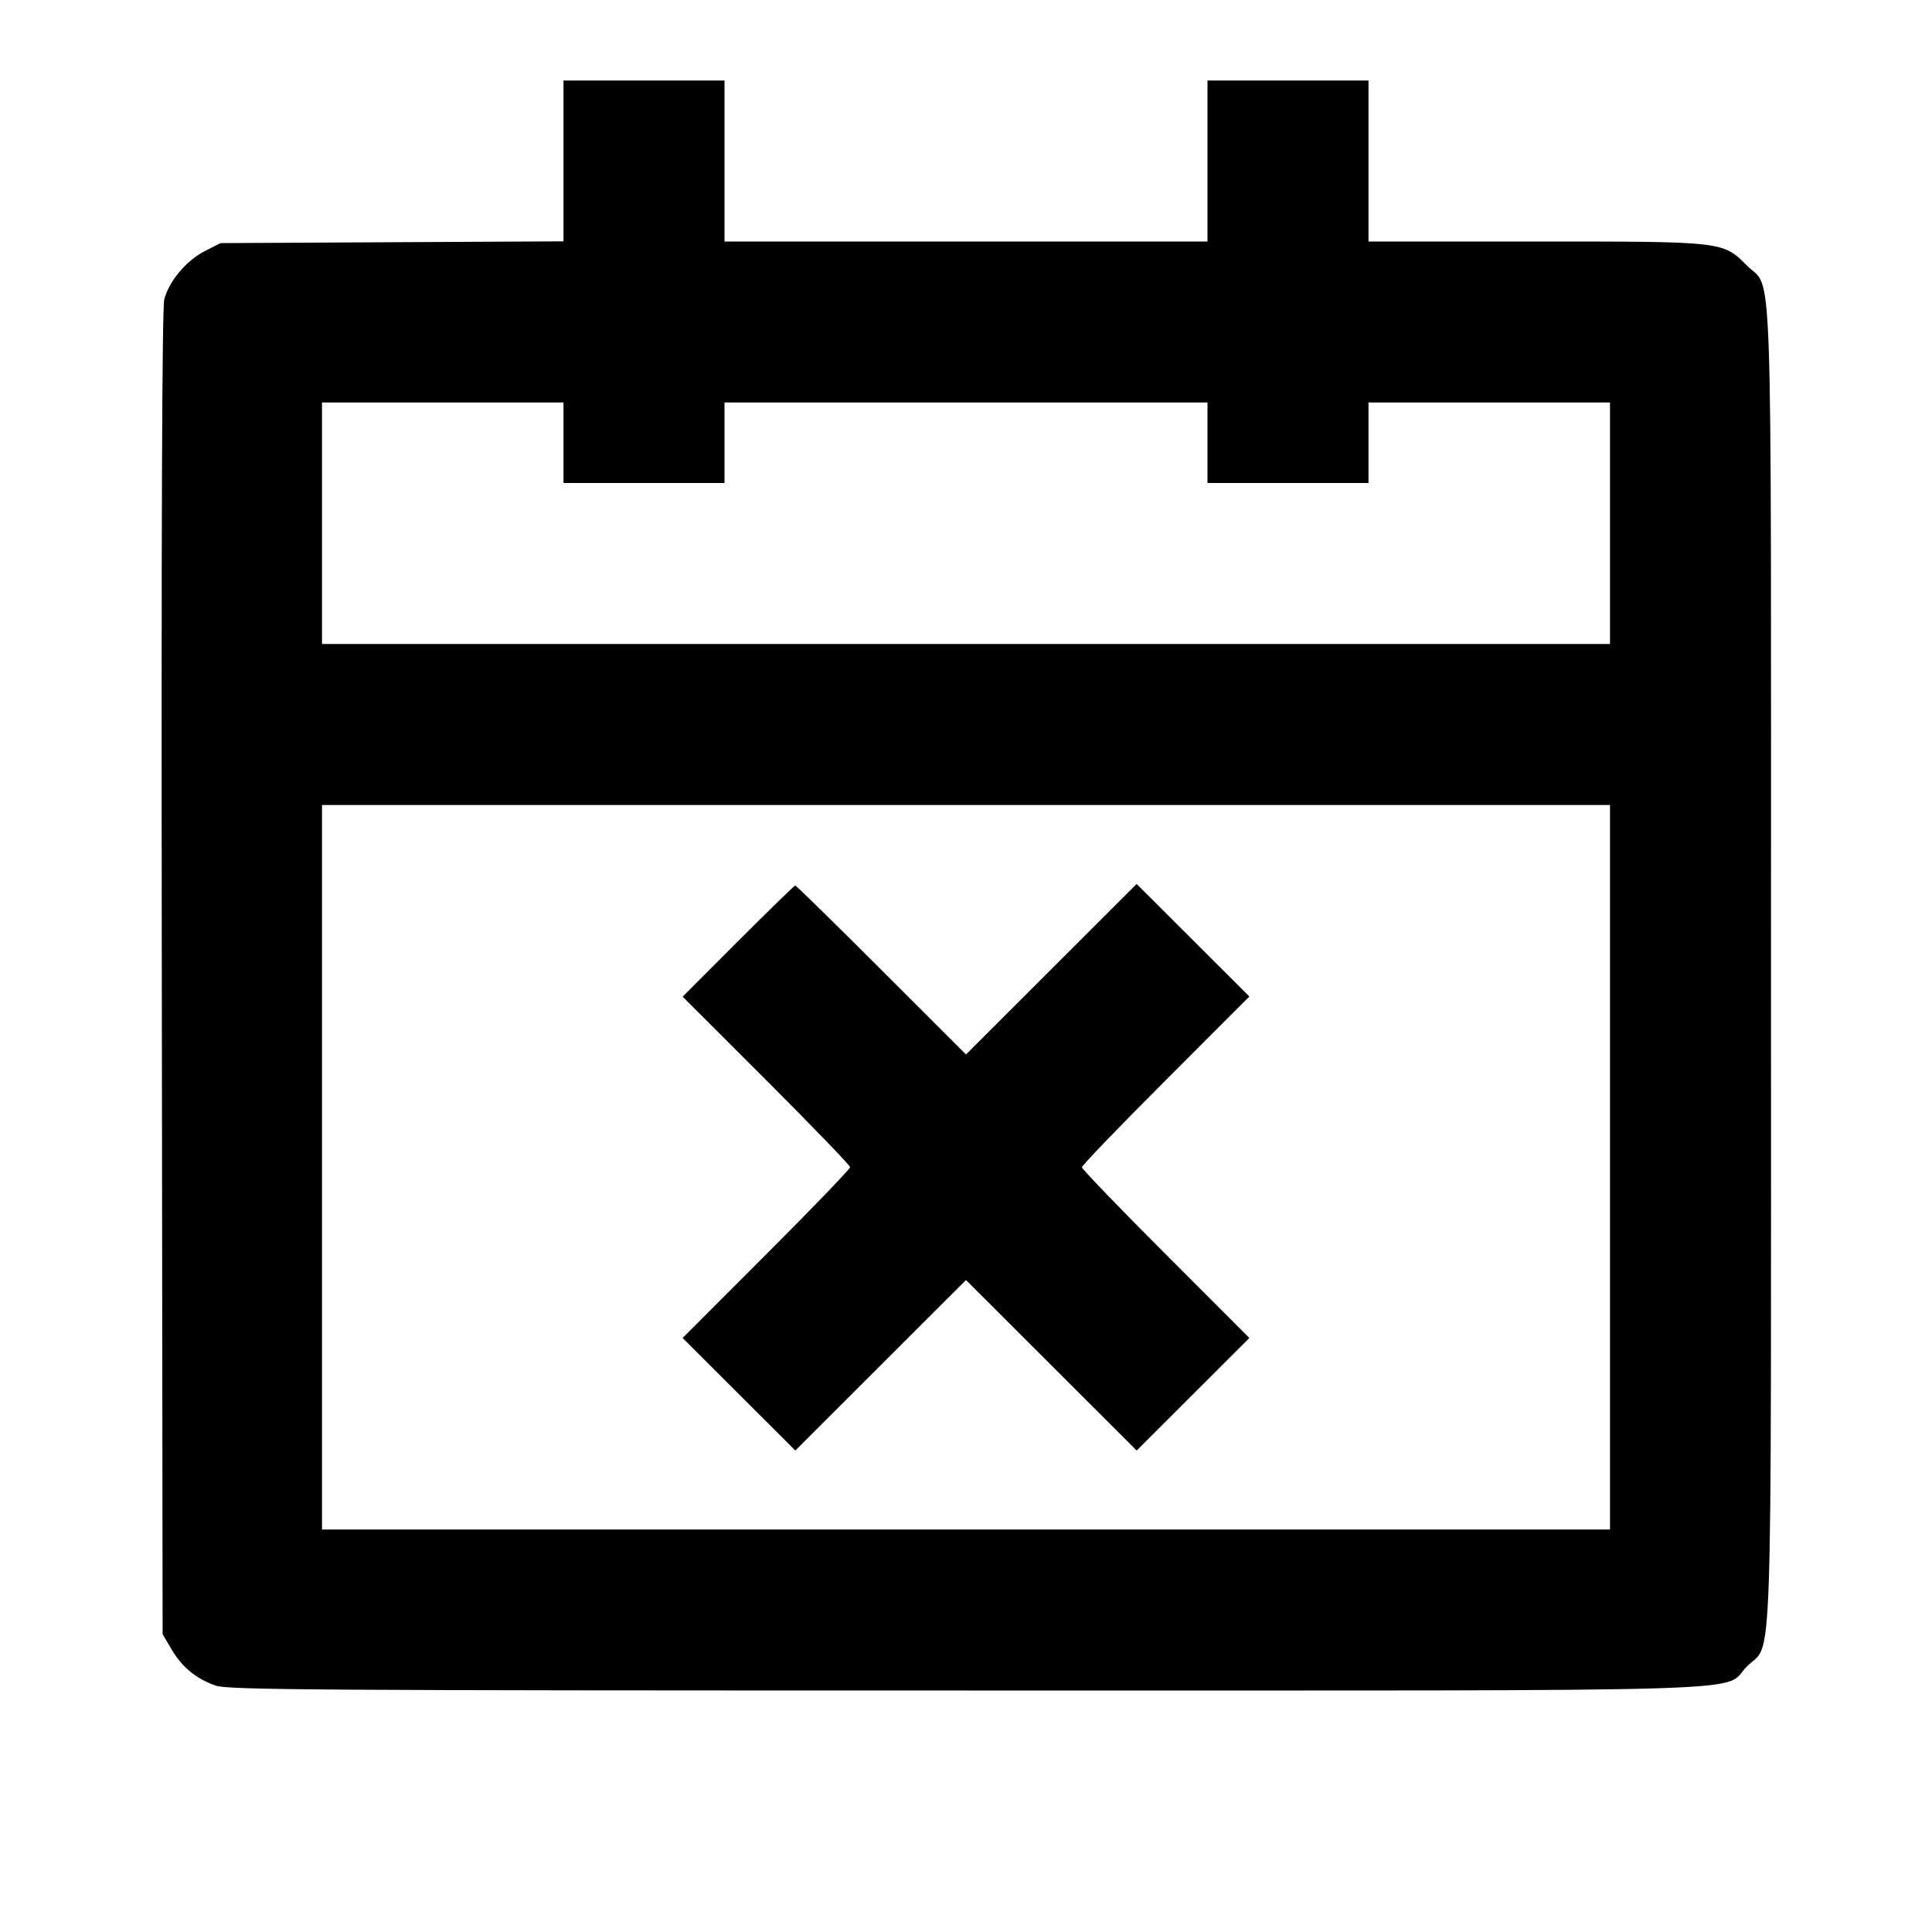 <svg viewBox="0 0 24 24" xmlns="http://www.w3.org/2000/svg"><path d="M7.000 1.999 L 7.000 2.998 4.869 3.009 L 2.738 3.020 2.539 3.122 C 2.313 3.239,2.102 3.491,2.041 3.717 C 2.013 3.822,2.003 6.510,2.010 12.086 L 2.020 20.300 2.131 20.489 C 2.260 20.709,2.437 20.854,2.678 20.939 C 2.830 20.993,3.916 21.000,11.998 21.000 C 22.265 21.000,21.375 21.027,21.701 20.701 C 22.026 20.376,22.000 21.144,22.000 12.000 C 22.000 2.856,22.026 3.624,21.701 3.299 C 21.400 2.998,21.419 3.000,19.073 3.000 L 17.000 3.000 17.000 2.000 L 17.000 1.000 16.000 1.000 L 15.000 1.000 15.000 2.000 L 15.000 3.000 12.000 3.000 L 9.000 3.000 9.000 2.000 L 9.000 1.000 8.000 1.000 L 7.000 1.000 7.000 1.999 M7.000 5.500 L 7.000 6.000 8.000 6.000 L 9.000 6.000 9.000 5.500 L 9.000 5.000 12.000 5.000 L 15.000 5.000 15.000 5.500 L 15.000 6.000 16.000 6.000 L 17.000 6.000 17.000 5.500 L 17.000 5.000 18.500 5.000 L 20.000 5.000 20.000 6.500 L 20.000 8.000 12.000 8.000 L 4.000 8.000 4.000 6.500 L 4.000 5.000 5.500 5.000 L 7.000 5.000 7.000 5.500 M20.000 14.500 L 20.000 19.000 12.000 19.000 L 4.000 19.000 4.000 14.500 L 4.000 10.000 12.000 10.000 L 20.000 10.000 20.000 14.500 M9.170 11.690 L 8.480 12.381 9.520 13.420 C 10.092 13.992,10.560 14.477,10.560 14.499 C 10.560 14.521,10.092 15.008,9.520 15.580 L 8.480 16.621 9.180 17.320 L 9.880 18.019 10.940 16.960 L 12.000 15.901 13.060 16.960 L 14.120 18.019 14.820 17.320 L 15.520 16.621 14.480 15.580 C 13.908 15.008,13.440 14.522,13.440 14.500 C 13.440 14.478,13.908 13.992,14.480 13.420 L 15.520 12.379 14.820 11.680 L 14.120 10.981 13.060 12.040 L 12.000 13.099 10.950 12.050 C 10.372 11.472,9.890 11.000,9.879 11.000 C 9.868 11.000,9.549 11.311,9.170 11.690 " stroke="none" fill-rule="evenodd" fill="black"></path></svg>
